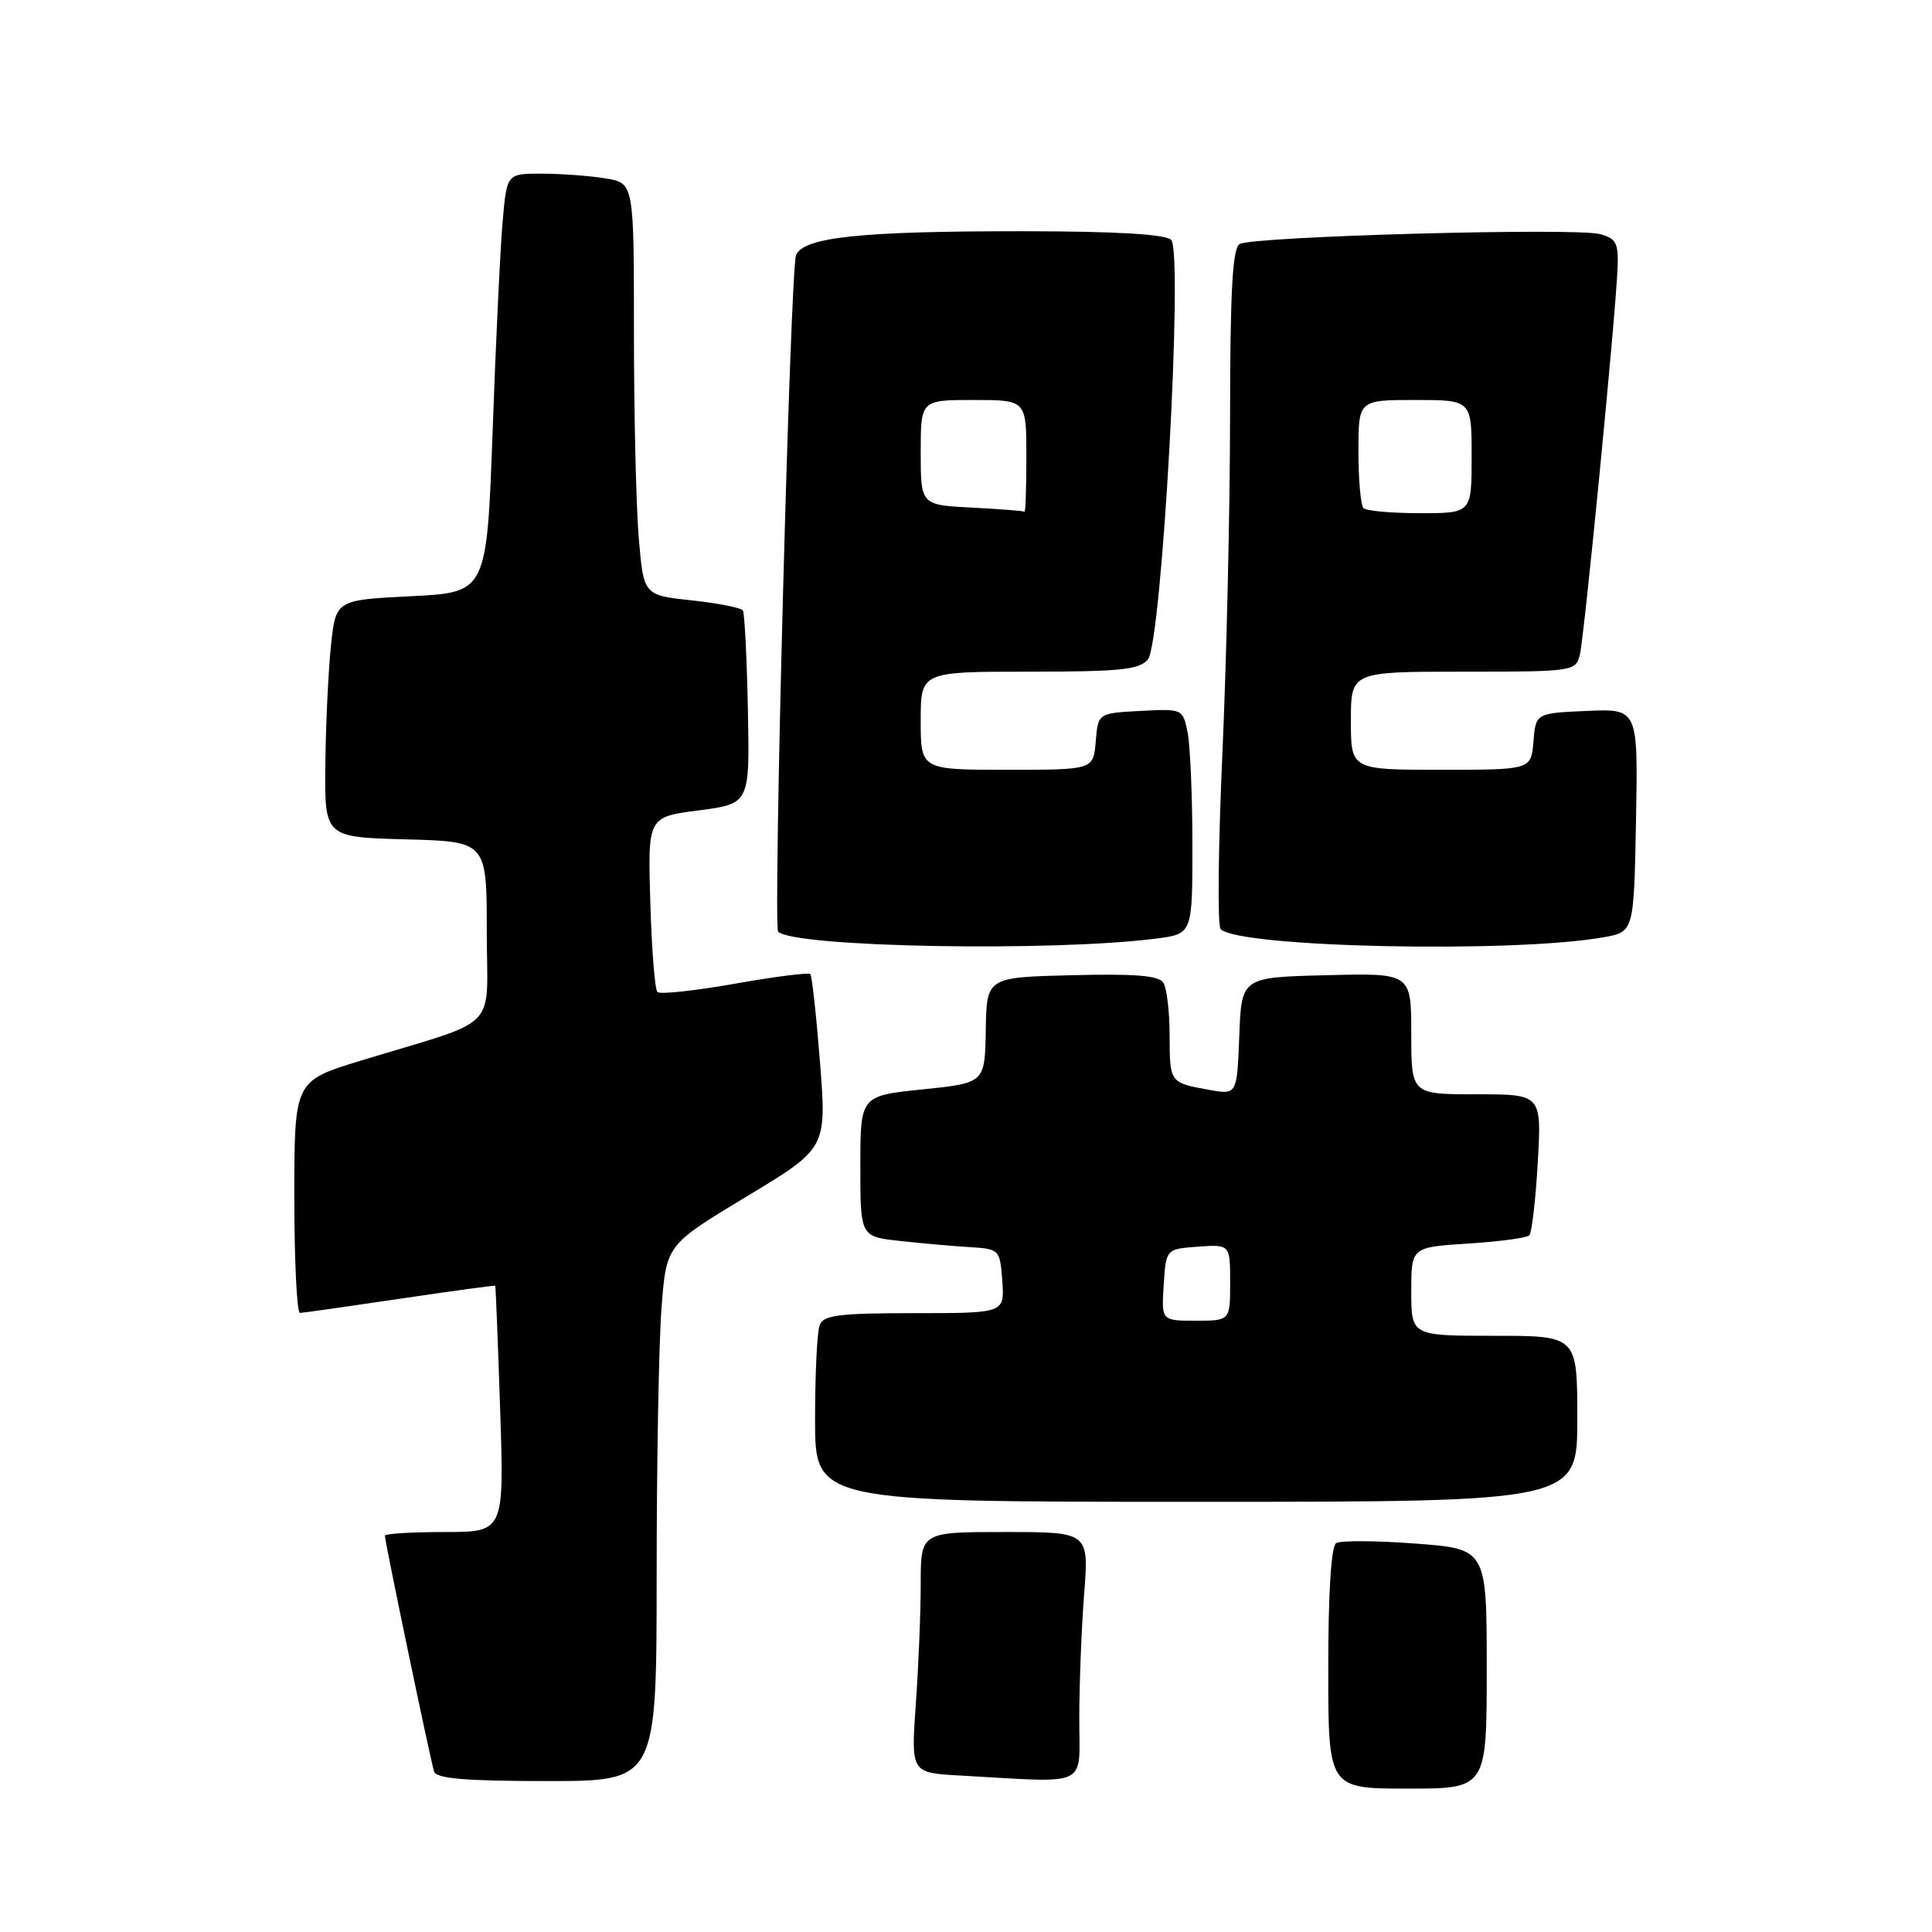 <?xml version="1.0" encoding="UTF-8" standalone="no"?>
<!DOCTYPE svg PUBLIC "-//W3C//DTD SVG 1.1//EN" "http://www.w3.org/Graphics/SVG/1.1/DTD/svg11.dtd" >
<svg xmlns="http://www.w3.org/2000/svg" xmlns:xlink="http://www.w3.org/1999/xlink" version="1.1" viewBox="0 0 256 256">
 <g >
 <path fill="currentColor"
d=" M 197.00 221.12 C 197.00 205.24 197.00 205.24 187.55 204.53 C 182.35 204.14 177.63 204.11 177.05 204.47 C 176.39 204.88 176.00 211.01 176.00 221.06 C 176.00 237.00 176.00 237.00 186.50 237.00 C 197.00 237.00 197.00 237.00 197.00 221.12 Z  M 87.01 208.75 C 87.01 193.76 87.30 177.78 87.66 173.22 C 88.30 164.95 88.30 164.95 98.92 158.55 C 109.54 152.15 109.54 152.15 108.66 140.82 C 108.17 134.60 107.59 129.31 107.37 129.07 C 107.15 128.84 102.64 129.41 97.35 130.35 C 92.05 131.29 87.45 131.78 87.11 131.45 C 86.77 131.11 86.35 125.76 86.17 119.55 C 85.83 108.25 85.83 108.25 92.59 107.38 C 99.35 106.50 99.35 106.50 99.10 94.03 C 98.96 87.17 98.66 81.26 98.44 80.90 C 98.21 80.53 95.16 79.93 91.66 79.55 C 85.28 78.87 85.28 78.87 84.64 71.28 C 84.29 67.11 84.00 54.83 84.00 43.98 C 84.00 24.26 84.00 24.26 80.25 23.64 C 78.19 23.30 74.40 23.02 71.83 23.01 C 67.16 23.00 67.16 23.00 66.61 29.25 C 66.30 32.69 65.70 45.17 65.28 57.00 C 64.50 78.50 64.50 78.50 54.50 79.00 C 44.50 79.50 44.50 79.50 43.86 85.50 C 43.51 88.80 43.17 95.87 43.11 101.22 C 43.00 110.93 43.00 110.93 53.75 111.22 C 64.50 111.50 64.50 111.50 64.50 123.42 C 64.50 136.96 66.61 134.80 47.75 140.56 C 39.00 143.24 39.00 143.24 39.00 158.62 C 39.00 167.08 39.34 173.99 39.75 173.97 C 40.16 173.96 46.12 173.11 53.00 172.09 C 59.88 171.07 65.55 170.29 65.62 170.37 C 65.68 170.44 65.98 177.81 66.27 186.75 C 66.81 203.00 66.81 203.00 58.91 203.00 C 54.56 203.00 51.00 203.22 51.00 203.49 C 51.00 204.28 57.07 233.39 57.52 234.75 C 57.83 235.67 61.73 236.00 72.47 236.00 C 87.00 236.00 87.00 236.00 87.01 208.75 Z  M 143.01 227.75 C 143.01 223.21 143.30 215.79 143.65 211.25 C 144.30 203.00 144.30 203.00 133.15 203.00 C 122.00 203.00 122.00 203.00 122.00 209.85 C 122.00 213.61 121.71 220.79 121.35 225.79 C 120.71 234.90 120.71 234.90 127.10 235.26 C 144.64 236.24 143.00 237.01 143.01 227.75 Z  M 209.00 188.00 C 209.00 177.00 209.00 177.00 198.00 177.00 C 187.00 177.00 187.00 177.00 187.00 171.13 C 187.00 165.26 187.00 165.26 194.52 164.78 C 198.65 164.52 202.31 164.03 202.64 163.69 C 202.97 163.36 203.48 159.02 203.76 154.04 C 204.28 145.00 204.28 145.00 195.64 145.00 C 187.00 145.00 187.00 145.00 187.00 136.97 C 187.00 128.93 187.00 128.93 175.75 129.22 C 164.50 129.50 164.50 129.50 164.21 137.29 C 163.91 145.07 163.91 145.07 160.21 144.41 C 154.98 143.46 155.00 143.49 154.98 137.19 C 154.98 134.06 154.60 130.92 154.15 130.22 C 153.55 129.26 150.40 129.01 142.04 129.22 C 130.73 129.50 130.73 129.50 130.62 136.50 C 130.50 143.50 130.50 143.50 122.25 144.35 C 114.00 145.20 114.00 145.20 114.00 154.53 C 114.00 163.86 114.00 163.86 119.25 164.43 C 122.14 164.75 126.30 165.12 128.50 165.25 C 132.45 165.50 132.50 165.56 132.81 169.75 C 133.11 174.00 133.11 174.00 121.16 174.00 C 111.19 174.00 109.11 174.26 108.61 175.58 C 108.27 176.45 108.00 182.08 108.00 188.08 C 108.00 199.00 108.00 199.00 158.50 199.00 C 209.00 199.00 209.00 199.00 209.00 188.00 Z  M 153.25 124.36 C 158.00 123.74 158.00 123.74 158.00 111.99 C 158.00 105.54 157.71 98.82 157.37 97.08 C 156.73 93.92 156.71 93.91 151.12 94.20 C 145.50 94.50 145.50 94.50 145.19 98.25 C 144.88 102.00 144.88 102.00 133.44 102.00 C 122.00 102.00 122.00 102.00 122.00 95.50 C 122.00 89.00 122.00 89.00 136.38 89.00 C 148.41 89.00 150.97 88.74 152.10 87.38 C 153.96 85.14 156.82 33.42 155.18 31.78 C 154.44 31.04 147.89 30.65 135.78 30.64 C 114.07 30.62 106.46 31.42 105.48 33.81 C 104.71 35.70 102.41 122.74 103.11 123.45 C 105.19 125.52 139.48 126.14 153.25 124.36 Z  M 212.50 124.19 C 216.50 123.47 216.50 123.47 216.78 108.69 C 217.05 93.91 217.05 93.91 210.28 94.20 C 203.50 94.50 203.50 94.50 203.19 98.25 C 202.88 102.00 202.88 102.00 190.94 102.00 C 179.00 102.00 179.00 102.00 179.00 95.50 C 179.00 89.00 179.00 89.00 193.89 89.00 C 208.50 89.00 208.79 88.96 209.34 86.75 C 209.93 84.33 214.06 42.13 214.33 35.62 C 214.48 32.21 214.17 31.60 212.00 31.02 C 208.73 30.14 165.88 31.32 164.25 32.34 C 163.31 32.92 163.00 38.65 162.99 55.31 C 162.98 67.51 162.52 87.60 161.97 99.94 C 161.42 112.27 161.31 122.71 161.74 123.12 C 164.23 125.56 200.58 126.32 212.50 124.19 Z  M 154.20 170.25 C 154.50 165.50 154.50 165.50 158.75 165.19 C 163.00 164.89 163.00 164.89 163.00 169.94 C 163.00 175.00 163.00 175.00 158.45 175.00 C 153.89 175.00 153.89 175.00 154.20 170.25 Z  M 128.75 67.26 C 122.00 66.91 122.00 66.91 122.00 59.95 C 122.00 53.00 122.00 53.00 129.00 53.00 C 136.00 53.00 136.00 53.00 136.00 60.50 C 136.00 64.62 135.89 67.91 135.75 67.80 C 135.61 67.70 132.46 67.45 128.75 67.26 Z  M 180.67 67.33 C 180.30 66.97 180.00 63.59 180.00 59.83 C 180.00 53.00 180.00 53.00 187.50 53.00 C 195.00 53.00 195.00 53.00 195.00 60.50 C 195.00 68.00 195.00 68.00 188.17 68.00 C 184.41 68.00 181.03 67.70 180.67 67.33 Z "/>
</g>
</svg>